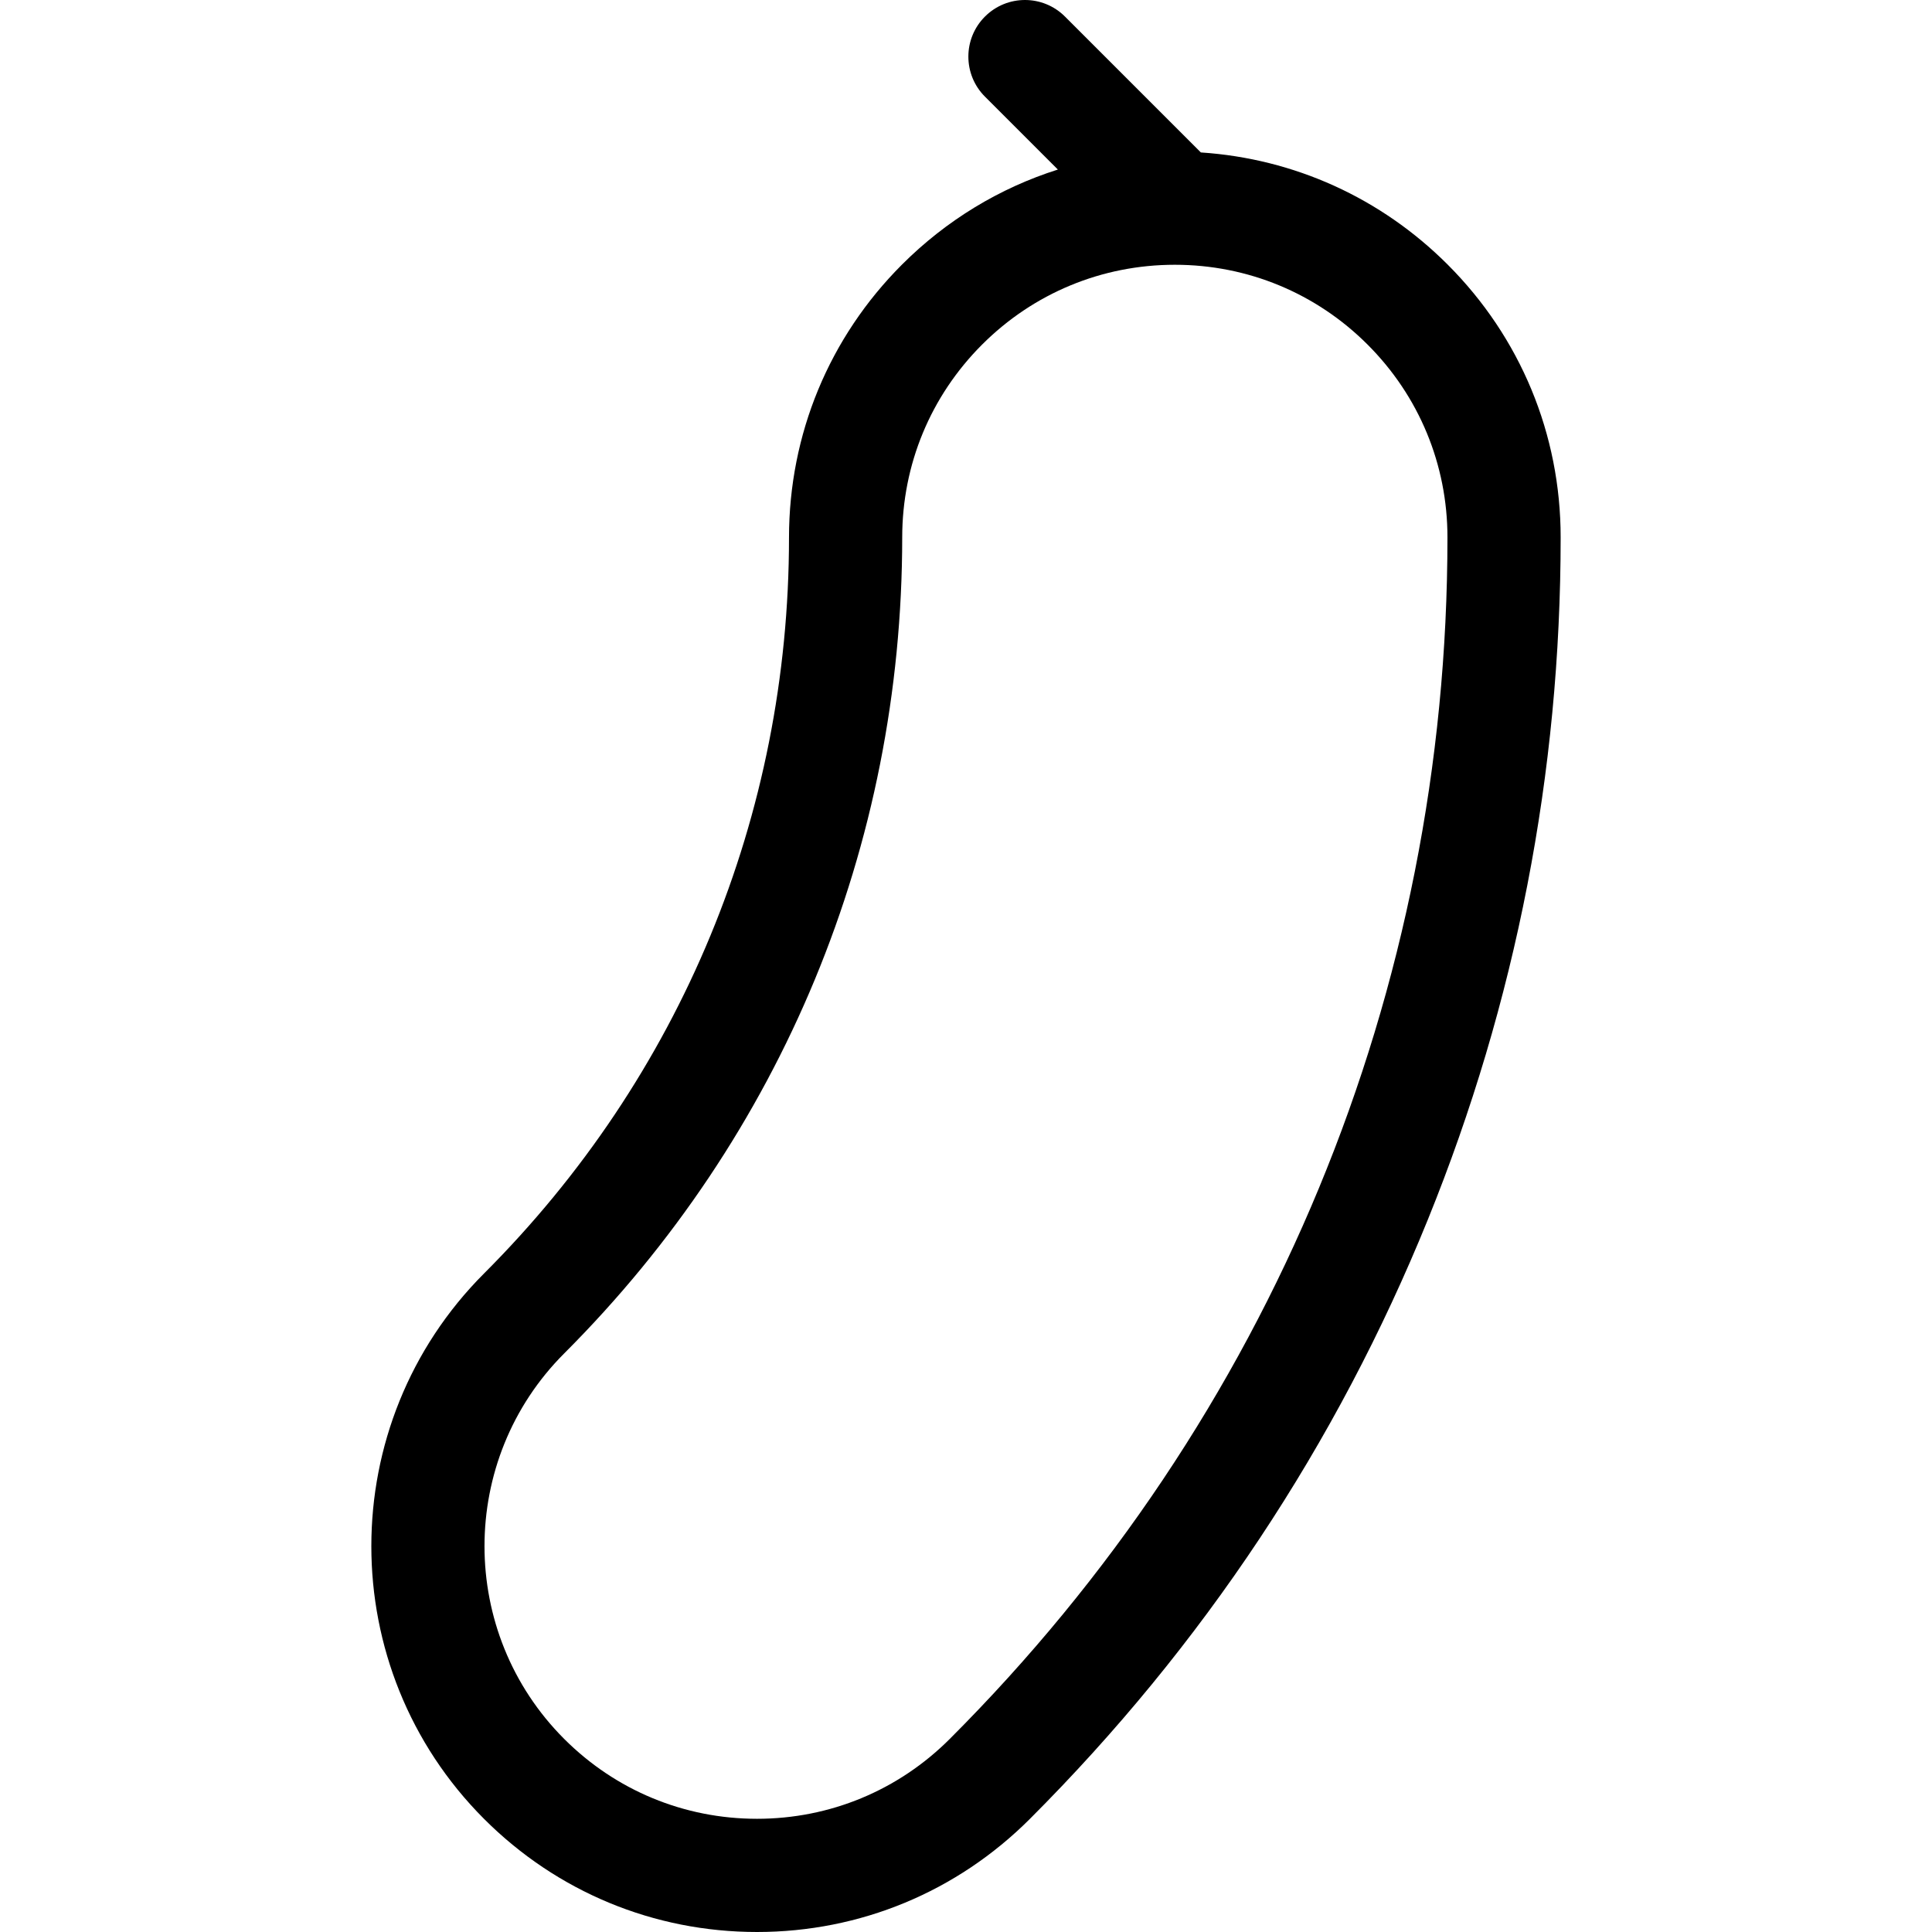 <?xml version="1.0" encoding="iso-8859-1"?>
<!-- Generator: Adobe Illustrator 19.0.0, SVG Export Plug-In . SVG Version: 6.00 Build 0)  -->
<svg version="1.1" id="Capa_1" xmlns="http://www.w3.org/2000/svg" xmlns:xlink="http://www.w3.org/1999/xlink" x="0px" y="0px"
	 viewBox="0 0 512.002 512.002" style="enable-background:new 0 0 512.002 512.002;" xml:space="preserve">
<g>
	<g>
		<path d="M383.644,70.114c-17.677-17.677-40.687-28.079-65.403-29.714L282.233,4.393c-5.857-5.858-15.355-5.858-21.213,0.001
			c-5.857,5.858-5.857,15.355,0,21.213l19.326,19.326c-15.415,4.883-29.541,13.419-41.304,25.182
			c-19.301,19.301-29.936,44.964-29.947,72.348c-0.01,73.658-28.7,142.907-80.788,194.991
			c-39.863,39.868-39.863,104.735,0.001,144.602c19.31,19.309,44.986,29.944,72.298,29.946c0.003,0,0.004,0,0.008,0
			c27.307,0,52.983-10.637,72.295-29.95c45.847-45.846,81.346-99.307,105.512-158.899c23.338-57.551,35.171-118.36,35.171-180.737
			C413.592,115.104,402.956,89.428,383.644,70.114z M251.696,460.838c-13.647,13.647-31.787,21.163-51.082,21.163
			c-0.001,0-0.004,0-0.006,0c-19.299-0.002-37.442-7.517-51.086-21.16c-28.167-28.169-28.167-74.005,0-102.175
			c57.752-57.748,89.563-134.529,89.574-216.278c0.008-19.289,7.523-37.422,21.16-51.061c13.646-13.646,31.789-21.161,51.088-21.161
			c19.298,0,37.441,7.515,51.086,21.161c13.647,13.647,21.162,31.79,21.162,51.087C383.592,262.7,336.751,375.786,251.696,460.838z"
			/>
	</g>
</g>
<g>
</g>
<g>
</g>
<g>
</g>
<g>
</g>
<g>
</g>
<g>
</g>
<g>
</g>
<g>
</g>
<g>
</g>
<g>
</g>
<g>
</g>
<g>
</g>
<g>
</g>
<g>
</g>
<g>
</g>
</svg>
